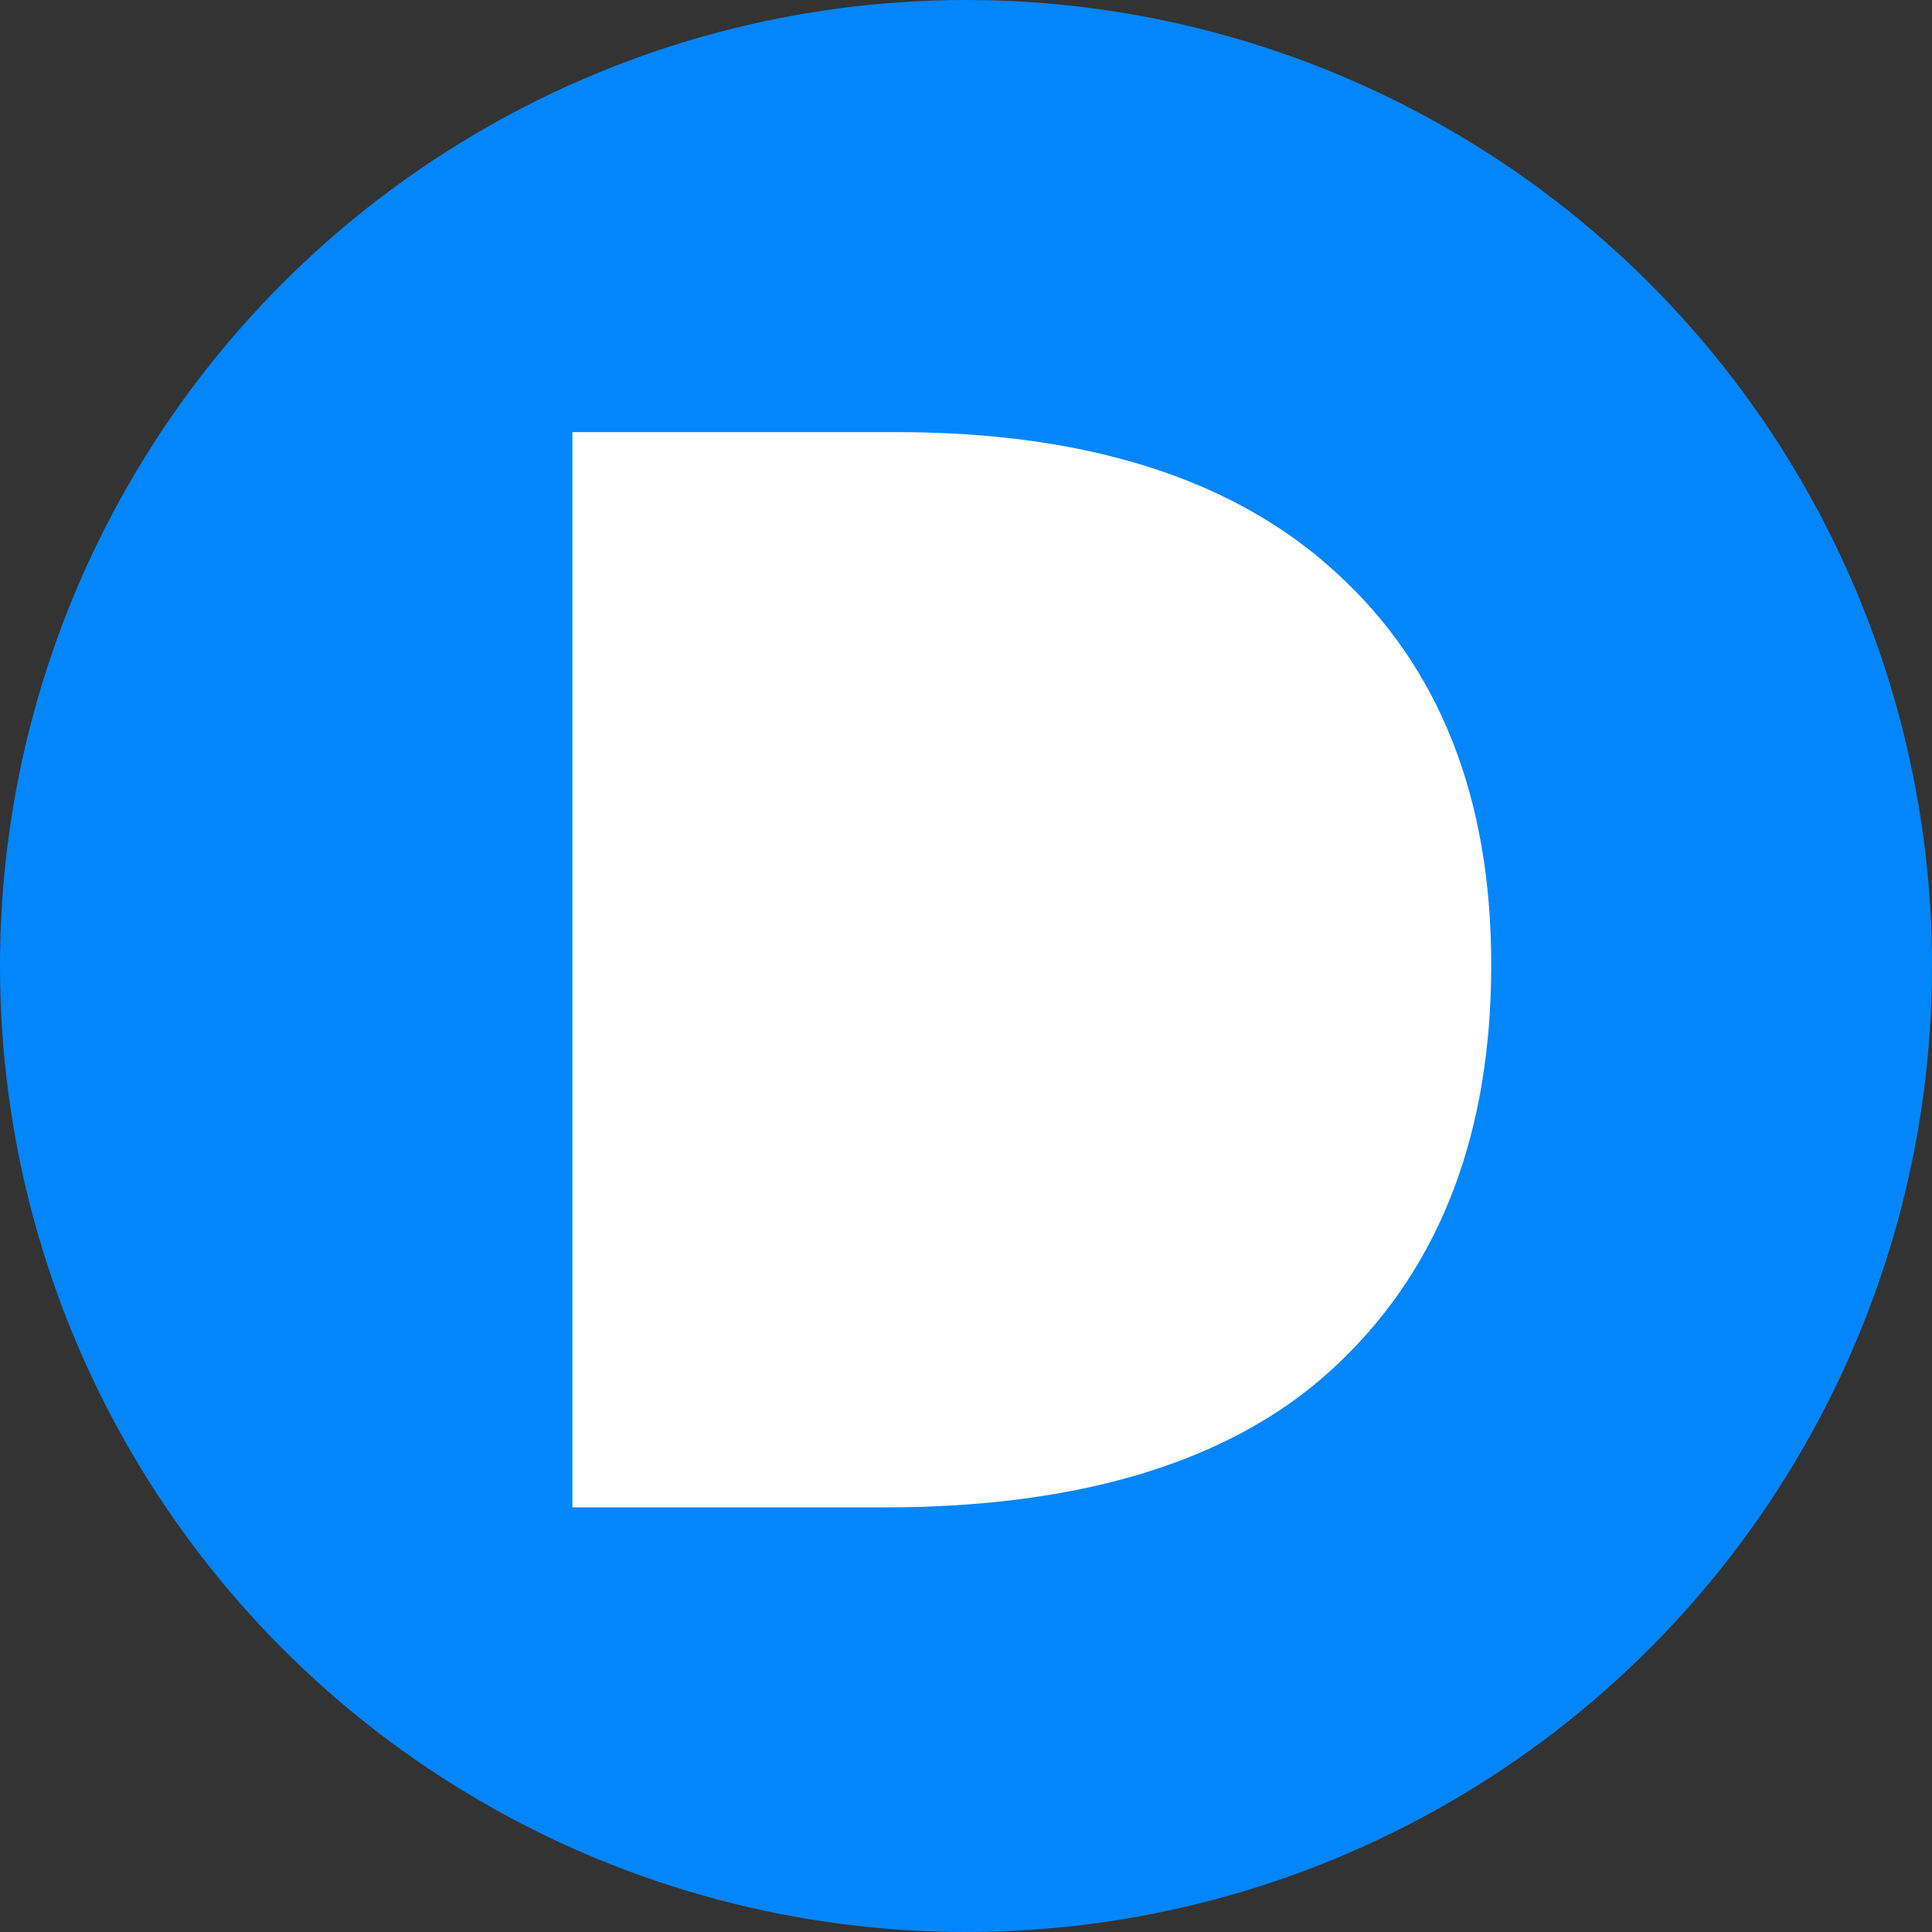 <svg xmlns="http://www.w3.org/2000/svg" viewBox="0 0 50 50"><rect x="0" y="0" width="50" height="50" fill="#333333" stroke="none"/><defs><style>.a{fill:#0386fc;}.b{fill:#fff;}</style></defs><circle class="a" cx="25" cy="25" r="25" transform="translate(0 0)"/><g transform="translate(14.814 11.183)"><path class="b" d="M65.894,38.463c2.635,2.41,3.985,5.784,3.985,10.122,0,4.306-1.285,7.744-3.888,10.251-2.571,2.506-6.523,3.792-11.825,3.792H46.1V34.8h8.387C59.435,34.8,63.259,36.021,65.894,38.463Z" transform="translate(-46.1 -34.8)"/></g></svg>